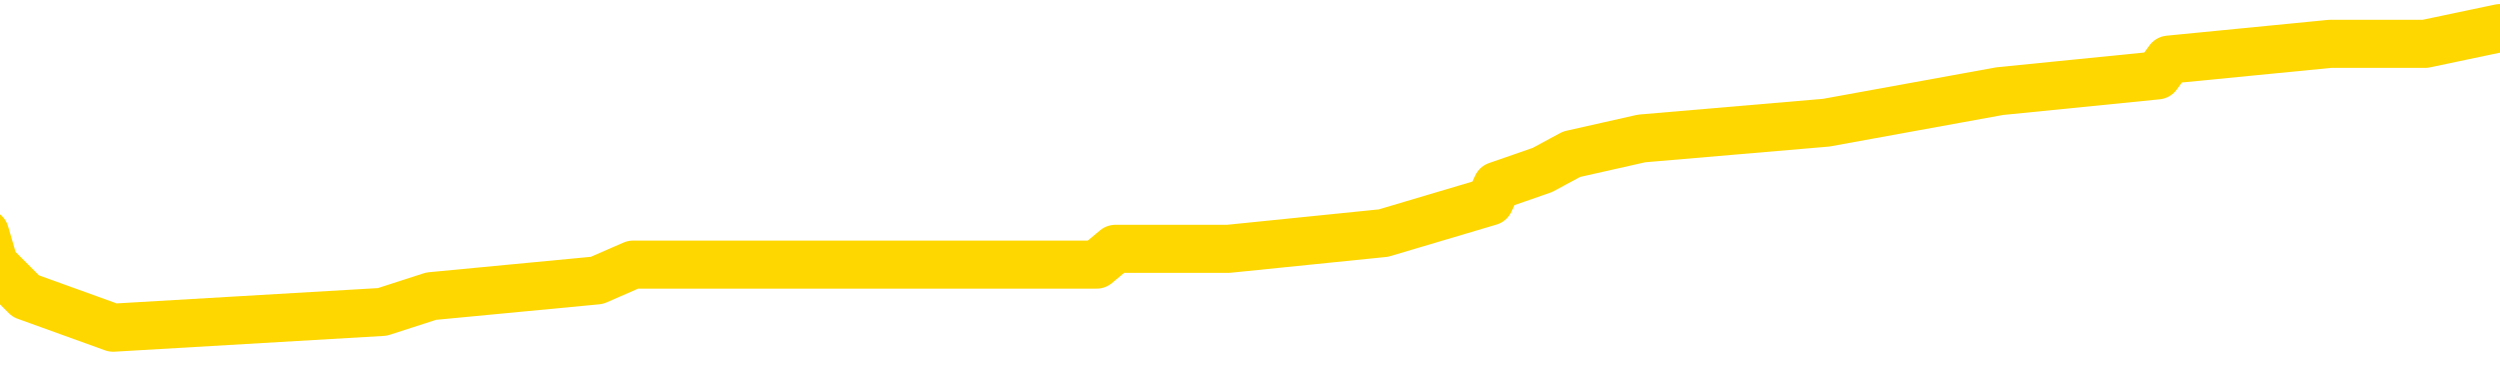 <svg xmlns="http://www.w3.org/2000/svg" version="1.1" viewBox="0 0 6500 1000">
	<path fill="none" stroke="gold" stroke-width="125" stroke-linecap="round" stroke-linejoin="round" d="M0 67847  L-459234 67847 L-459050 67806 L-458559 67724 L-458266 67683 L-457955 67601 L-457720 67560 L-457667 67478 L-457607 67396 L-457454 67355 L-457414 67273 L-457281 67232 L-456989 67191 L-456448 67191 L-455838 67150 L-455790 67150 L-455150 67109 L-455116 67109 L-454591 67109 L-454458 67068 L-454068 66986 L-453740 66904 L-453623 66822 L-453411 66740 L-452695 66740 L-452125 66699 L-452017 66699 L-451843 66658 L-451621 66576 L-451220 66535 L-451194 66453 L-450266 66371 L-450179 66289 L-450097 66207 L-450026 66125 L-449729 66084 L-449577 66002 L-447687 66043 L-447586 66043 L-447324 66043 L-447030 66084 L-446889 66002 L-446640 66002 L-446604 65961 L-446446 65920 L-445983 65838 L-445730 65797 L-445517 65715 L-445266 65674 L-444917 65633 L-443990 65551 L-443896 65469 L-443485 65428 L-442314 65346 L-441125 65305 L-441033 65223 L-441006 65141 L-440740 65059 L-440441 64977 L-440312 64895 L-440274 64813 L-439460 64813 L-439076 64854 L-438015 64895 L-437954 64895 L-437689 65715 L-437218 66494 L-437025 67273 L-436762 68052 L-436425 68011 L-436289 67970 L-435834 67929 L-435090 67888 L-435073 67847 L-434908 67765 L-434840 67765 L-434323 67724 L-433295 67724 L-433099 67683 L-432610 67642 L-432248 67601 L-431839 67601 L-431454 67642 L-429750 67642 L-429652 67642 L-429580 67642 L-429519 67642 L-429335 67601 L-428998 67601 L-428358 67560 L-428281 67519 L-428219 67519 L-428033 67478 L-427953 67478 L-427776 67437 L-427757 67396 L-427527 67396 L-427139 67355 L-426251 67355 L-426211 67314 L-426123 67273 L-426096 67191 L-425087 67150 L-424938 67068 L-424914 67027 L-424781 66986 L-424741 66945 L-423483 66904 L-423425 66904 L-422885 66863 L-422832 66863 L-422786 66863 L-422391 66822 L-422251 66781 L-422051 66740 L-421905 66740 L-421740 66740 L-421463 66781 L-421105 66781 L-420552 66740 L-419907 66699 L-419648 66617 L-419495 66576 L-419094 66535 L-419054 66494 L-418933 66453 L-418871 66494 L-418857 66494 L-418763 66494 L-418470 66453 L-418319 66289 L-417989 66207 L-417911 66125 L-417835 66084 L-417608 65961 L-417542 65879 L-417314 65797 L-417262 65715 L-417097 65674 L-416091 65633 L-415908 65592 L-415357 65551 L-414964 65469 L-414566 65428 L-413716 65346 L-413638 65305 L-413059 65264 L-412618 65264 L-412377 65223 L-412219 65223 L-411819 65141 L-411798 65141 L-411353 65100 L-410948 65059 L-410812 64977 L-410637 64895 L-410500 64813 L-410250 64731 L-409250 64690 L-409168 64649 L-409033 64608 L-408994 64567 L-408104 64526 L-407888 64485 L-407445 64444 L-407328 64403 L-407271 64362 L-406595 64362 L-406494 64321 L-406465 64321 L-405124 64280 L-404718 64239 L-404678 64198 L-403750 64157 L-403652 64116 L-403519 64075 L-403115 64034 L-403089 63993 L-402996 63952 L-402779 63911 L-402368 63829 L-401215 63747 L-400923 63665 L-400894 63583 L-400286 63542 L-400036 63460 L-400016 63419 L-399087 63378 L-399036 63296 L-398913 63255 L-398896 63173 L-398740 63132 L-398565 63050 L-398428 63009 L-398372 62968 L-398264 62927 L-398178 62886 L-397945 62845 L-397870 62804 L-397562 62763 L-397444 62722 L-397274 62681 L-397183 62640 L-397080 62640 L-397057 62599 L-396980 62599 L-396882 62517 L-396515 62476 L-396411 62435 L-395907 62394 L-395455 62353 L-395417 62312 L-395393 62271 L-395352 62230 L-395224 62189 L-395123 62148 L-394681 62107 L-394399 62066 L-393807 62025 L-393676 61984 L-393402 61902 L-393249 61861 L-393096 61820 L-393011 61738 L-392933 61697 L-392747 61656 L-392696 61656 L-392669 61615 L-392589 61574 L-392566 61533 L-392283 61451 L-391679 61369 L-390684 61328 L-390386 61287 L-389652 61246 L-389407 61205 L-389317 61164 L-388740 61123 L-388042 61082 L-387289 61041 L-386971 61000 L-386588 60918 L-386511 60877 L-385877 60836 L-385691 60795 L-385603 60795 L-385474 60795 L-385161 60754 L-385112 60713 L-384970 60672 L-384948 60631 L-383980 60590 L-383435 60549 L-382957 60549 L-382895 60549 L-382572 60549 L-382550 60508 L-382488 60508 L-382278 60467 L-382201 60426 L-382146 60385 L-382124 60344 L-382085 60303 L-382069 60262 L-381312 60221 L-381295 60180 L-380496 60139 L-380343 60098 L-379438 60057 L-378932 60016 L-378702 59934 L-378661 59934 L-378546 59893 L-378370 59852 L-377615 59893 L-377480 59852 L-377316 59811 L-376998 59770 L-376822 59688 L-375800 59606 L-375777 59524 L-375525 59483 L-375312 59401 L-374679 59360 L-374441 59278 L-374408 59196 L-374230 59114 L-374150 59032 L-374060 58991 L-373995 58909 L-373555 58827 L-373532 58786 L-372991 58745 L-372735 58704 L-372240 58663 L-371363 58622 L-371326 58581 L-371274 58540 L-371232 58499 L-371115 58458 L-370839 58417 L-370632 58335 L-370434 58253 L-370411 58171 L-370361 58089 L-370322 58048 L-370244 58007 L-369646 57925 L-369586 57884 L-369483 57843 L-369329 57802 L-368697 57761 L-368016 57720 L-367713 57638 L-367366 57597 L-367169 57556 L-367121 57474 L-366800 57433 L-366173 57392 L-366026 57351 L-365990 57310 L-365932 57269 L-365855 57187 L-365614 57187 L-365526 57146 L-365431 57105 L-365138 57064 L-365003 57023 L-364943 56982 L-364906 56900 L-364634 56900 L-363628 56859 L-363452 56818 L-363402 56818 L-363109 56777 L-362917 56695 L-362584 56654 L-362077 56613 L-361515 56531 L-361500 56449 L-361483 56408 L-361383 56326 L-361268 56244 L-361229 56162 L-361192 56121 L-361126 56121 L-361098 56080 L-360959 56121 L-360666 56121 L-360616 56121 L-360511 56121 L-360246 56080 L-359781 56039 L-359637 56039 L-359582 55957 L-359525 55916 L-359334 55875 L-358969 55834 L-358755 55834 L-358560 55834 L-358502 55834 L-358443 55752 L-358289 55711 L-358020 55670 L-357590 55875 L-357574 55875 L-357497 55834 L-357433 55793 L-357303 55506 L-357280 55465 L-356996 55424 L-356948 55383 L-356894 55342 L-356431 55301 L-356392 55301 L-356352 55260 L-356161 55219 L-355681 55178 L-355194 55137 L-355178 55096 L-355140 55055 L-354883 55014 L-354806 54932 L-354576 54891 L-354560 54809 L-354265 54727 L-353823 54686 L-353376 54645 L-352872 54604 L-352718 54563 L-352431 54522 L-352391 54440 L-352060 54399 L-351838 54358 L-351321 54276 L-351245 54235 L-350997 54153 L-350803 54071 L-350743 54030 L-349967 53989 L-349893 53989 L-349662 53948 L-349645 53948 L-349584 53907 L-349388 53866 L-348924 53866 L-348901 53825 L-348771 53825 L-347470 53825 L-347453 53825 L-347376 53784 L-347283 53784 L-347065 53784 L-346913 53743 L-346735 53784 L-346681 53825 L-346394 53866 L-346354 53866 L-345985 53866 L-345544 53866 L-345361 53866 L-345040 53825 L-344745 53825 L-344299 53743 L-344227 53702 L-343765 53620 L-343327 53579 L-343145 53538 L-341691 53456 L-341559 53415 L-341102 53333 L-340876 53292 L-340489 53210 L-339973 53128 L-339019 53046 L-338225 52964 L-337550 52923 L-337125 52841 L-336814 52800 L-336584 52677 L-335900 52554 L-335887 52431 L-335677 52267 L-335655 52226 L-335481 52144 L-334531 52103 L-334263 52021 L-333448 51980 L-333137 51898 L-333099 51857 L-333042 51775 L-332425 51734 L-331787 51652 L-330161 51611 L-329488 51570 L-328846 51570 L-328768 51570 L-328712 51570 L-328676 51570 L-328648 51529 L-328536 51447 L-328518 51406 L-328495 51365 L-328342 51324 L-328288 51242 L-328210 51201 L-328091 51160 L-327993 51119 L-327876 51078 L-327606 50996 L-327337 50955 L-327319 50873 L-327119 50832 L-326972 50750 L-326746 50709 L-326612 50668 L-326303 50627 L-326243 50586 L-325890 50504 L-325541 50463 L-325440 50422 L-325376 50340 L-325316 50299 L-324932 50217 L-324551 50176 L-324446 50135 L-324186 50094 L-323915 50012 L-323756 49971 L-323723 49930 L-323661 49889 L-323520 49848 L-323336 49807 L-323292 49766 L-323004 49766 L-322987 49725 L-322754 49725 L-322693 49684 L-322655 49684 L-322075 49643 L-321942 49602 L-321918 49438 L-321900 49151 L-321882 48823 L-321866 48495 L-321842 48167 L-321826 47921 L-321805 47634 L-321788 47347 L-321765 47183 L-321748 47019 L-321726 46896 L-321710 46814 L-321661 46691 L-321588 46568 L-321554 46363 L-321530 46199 L-321494 46035 L-321453 45871 L-321416 45789 L-321400 45625 L-321376 45502 L-321339 45420 L-321322 45297 L-321299 45215 L-321281 45133 L-321263 45051 L-321247 44969 L-321217 44846 L-321191 44723 L-321146 44682 L-321130 44600 L-321088 44559 L-321040 44477 L-320969 44395 L-320954 44313 L-320938 44231 L-320875 44190 L-320836 44149 L-320797 44108 L-320631 44067 L-320566 44026 L-320550 43985 L-320506 43903 L-320447 43862 L-320235 43821 L-320201 43780 L-320159 43739 L-320081 43698 L-319543 43657 L-319465 43616 L-319361 43534 L-319272 43493 L-319096 43452 L-318745 43411 L-318590 43370 L-318152 43329 L-317995 43288 L-317865 43247 L-317161 43165 L-316960 43124 L-316000 43042 L-315517 43001 L-315418 43001 L-315326 42960 L-315081 42919 L-315008 42878 L-314565 42796 L-314469 42755 L-314454 42714 L-314438 42673 L-314413 42632 L-313947 42591 L-313730 42550 L-313590 42509 L-313297 42468 L-313208 42427 L-313167 42386 L-313137 42345 L-312964 42304 L-312905 42263 L-312829 42222 L-312749 42181 L-312679 42181 L-312370 42140 L-312284 42099 L-312071 42058 L-312036 42017 L-311352 41976 L-311253 41935 L-311048 41894 L-311002 41853 L-310723 41812 L-310661 41771 L-310644 41689 L-310566 41648 L-310258 41566 L-310234 41525 L-310180 41443 L-310157 41402 L-310035 41361 L-309899 41279 L-309655 41238 L-309529 41238 L-308882 41197 L-308866 41197 L-308841 41197 L-308661 41115 L-308585 41074 L-308493 41033 L-308066 40992 L-307649 40951 L-307256 40869 L-307178 40828 L-307159 40787 L-306796 40746 L-306559 40705 L-306331 40664 L-306018 40623 L-305940 40582 L-305859 40500 L-305681 40418 L-305666 40377 L-305400 40295 L-305320 40254 L-305090 40213 L-304864 40172 L-304548 40172 L-304373 40131 L-304012 40131 L-303620 40090 L-303551 40008 L-303487 39967 L-303347 39885 L-303295 39844 L-303193 39762 L-302691 39721 L-302494 39680 L-302247 39639 L-302062 39598 L-301762 39557 L-301686 39516 L-301520 39434 L-300636 39393 L-300607 39311 L-300484 39229 L-299905 39188 L-299828 39147 L-299114 39147 L-298802 39147 L-298589 39147 L-298572 39147 L-298186 39147 L-297661 39065 L-297215 39024 L-296885 38983 L-296732 38942 L-296406 38942 L-296228 38901 L-296147 38901 L-295940 38819 L-295765 38778 L-294836 38737 L-293947 38696 L-293907 38655 L-293679 38655 L-293300 38614 L-292513 38573 L-292278 38532 L-292202 38491 L-291845 38450 L-291273 38368 L-291006 38327 L-290620 38286 L-290516 38286 L-290346 38286 L-289728 38286 L-289517 38286 L-289209 38286 L-289156 38245 L-289028 38204 L-288975 38163 L-288856 38122 L-288520 38040 L-287560 37999 L-287429 37917 L-287227 37876 L-286596 37835 L-286285 37794 L-285871 37753 L-285843 37712 L-285698 37671 L-285278 37630 L-283945 37630 L-283898 37589 L-283770 37507 L-283753 37466 L-283175 37384 L-282969 37343 L-282940 37302 L-282899 37261 L-282842 37220 L-282804 37179 L-282726 37138 L-282583 37097 L-282128 37056 L-282010 37015 L-281725 36974 L-281352 36933 L-281256 36892 L-280929 36851 L-280575 36810 L-280405 36769 L-280357 36728 L-280248 36687 L-280159 36646 L-280132 36605 L-280055 36523 L-279752 36482 L-279718 36400 L-279646 36359 L-279278 36318 L-278943 36277 L-278862 36277 L-278642 36236 L-278471 36195 L-278443 36154 L-277946 36113 L-277397 36031 L-276516 35990 L-276418 35908 L-276341 35867 L-276066 35826 L-275819 35744 L-275745 35703 L-275684 35621 L-275565 35580 L-275522 35539 L-275412 35498 L-275335 35416 L-274635 35375 L-274389 35334 L-274350 35293 L-274193 35252 L-273594 35252 L-273367 35252 L-273275 35252 L-272800 35252 L-272203 35170 L-271683 35129 L-271662 35088 L-271516 35047 L-271196 35047 L-270655 35047 L-270423 35047 L-270252 35047 L-269766 35006 L-269538 34965 L-269453 34924 L-269107 34883 L-268781 34883 L-268258 34842 L-267931 34801 L-267330 34760 L-267132 34678 L-267081 34637 L-267040 34596 L-266759 34555 L-266074 34473 L-265764 34432 L-265739 34350 L-265548 34309 L-265325 34268 L-265239 34227 L-264576 34145 L-264551 34104 L-264329 34022 L-263999 33981 L-263647 33899 L-263443 33858 L-263210 33776 L-262952 33735 L-262763 33653 L-262716 33612 L-262488 33571 L-262454 33530 L-262297 33489 L-262083 33448 L-261910 33407 L-261819 33366 L-261541 33325 L-261298 33284 L-260982 33243 L-260556 33243 L-260519 33243 L-260035 33243 L-259802 33243 L-259590 33202 L-259364 33161 L-258814 33161 L-258567 33120 L-257733 33120 L-257677 33079 L-257655 33038 L-257497 32997 L-257036 32956 L-256995 32915 L-256655 32833 L-256522 32792 L-256299 32751 L-255727 32710 L-255255 32669 L-255061 32628 L-254868 32587 L-254678 32546 L-254576 32505 L-254208 32464 L-254162 32423 L-254080 32382 L-252787 32341 L-252739 32300 L-252470 32300 L-252325 32300 L-251774 32300 L-251658 32259 L-251576 32218 L-251217 32177 L-250993 32136 L-250712 32095 L-250382 32013 L-249875 31972 L-249762 31931 L-249683 31890 L-249519 31849 L-249225 31849 L-248756 31849 L-248559 31890 L-248509 31890 L-247859 31849 L-247737 31808 L-247283 31808 L-247247 31767 L-246779 31726 L-246668 31685 L-246652 31644 L-246436 31644 L-246255 31603 L-245723 31603 L-244694 31603 L-244494 31562 L-244036 31521 L-243088 31439 L-242989 31398 L-242635 31316 L-242574 31275 L-242560 31234 L-242525 31193 L-242155 31152 L-242035 31111 L-241793 31070 L-241629 31029 L-241442 30988 L-241321 30947 L-240251 30865 L-239392 30824 L-239180 30742 L-239083 30701 L-238909 30619 L-238576 30578 L-238504 30537 L-238446 30496 L-238271 30496 L-237882 30455 L-237647 30414 L-237535 30373 L-237418 30332 L-236437 30291 L-236412 30250 L-235818 30168 L-235785 30168 L-235637 30127 L-235352 30086 L-234440 30086 L-233494 30086 L-233341 30045 L-233239 30045 L-233107 30004 L-232964 29963 L-232938 29922 L-232823 29881 L-232605 29840 L-231924 29799 L-231794 29758 L-231491 29717 L-231251 29635 L-230918 29594 L-230280 29553 L-229937 29471 L-229876 29430 L-229720 29430 L-228798 29430 L-228328 29430 L-228284 29430 L-228272 29389 L-228230 29348 L-228208 29307 L-228181 29266 L-228037 29225 L-227615 29184 L-227280 29184 L-227088 29143 L-226660 29143 L-226472 29102 L-226083 29020 L-225549 28979 L-225176 28938 L-225155 28938 L-224905 28897 L-224786 28856 L-224711 28815 L-224575 28774 L-224535 28733 L-224456 28692 L-224061 28651 L-223565 28610 L-223453 28528 L-223280 28487 L-222972 28446 L-222525 28405 L-222202 28364 L-222059 28282 L-221632 28200 L-221479 28118 L-221423 28036 L-220610 27995 L-220590 27954 L-220218 27913 L-220161 27913 L-219032 27872 L-218964 27872 L-218406 27831 L-218211 27790 L-218075 27749 L-217842 27708 L-217495 27667 L-217460 27585 L-217425 27544 L-217356 27462 L-217007 27421 L-216835 27380 L-216351 27339 L-216334 27298 L-216009 27257 L-215852 27216 L-214711 27134 L-214686 27093 L-214494 27011 L-214301 26970 L-214050 26929 L-214033 26888 L-213013 26847 L-212715 26806 L-212640 26765 L-212504 26683 L-212328 26642 L-211751 26560 L-211536 26519 L-211472 26478 L-211341 26437 L-211304 26355 L-210781 26314 L-210643 42468 L-210629 42468 L-210606 42468 L-210586 42468 L-210358 26273 L-209583 26273 L-209541 26273 L-209173 26273 L-209095 26232 L-209043 26191 L-208370 26150 L-207627 26109 L-207203 26109 L-206755 26068 L-205693 26027 L-205382 25945 L-204972 25945 L-204899 25904 L-204375 25904 L-204281 25904 L-204263 25904 L-203818 25863 L-203633 25781 L-202852 25699 L-202180 25658 L-201768 25535 L-201536 25453 L-201395 25412 L-201314 25330 L-201294 25289 L-201218 25289 L-201089 25248 L-200772 25289 L-200548 25289 L-200223 25248 L-200161 25248 L-199791 25248 L-199758 25248 L-199549 25248 L-198882 25248 L-198804 25248 L-198646 25166 L-198536 25166 L-198209 25125 L-198054 25084 L-197713 25084 L-197656 25002 L-197318 24920 L-197115 24879 L-197062 24797 L-195685 24756 L-195556 24715 L-195122 24674 L-194802 24633 L-193974 24551 L-193851 24510 L-193120 24428 L-192964 24346 L-192923 24305 L-192869 24264 L-192846 24223 L-192732 24182 L-192436 24141 L-192146 24100 L-192092 24059 L-191971 24018 L-191941 23977 L-191841 23936 L-191397 23936 L-191245 23895 L-190410 23895 L-189868 23854 L-189533 23854 L-189518 23813 L-189442 23772 L-189326 23731 L-189131 23690 L-188867 23649 L-188033 23608 L-187936 23567 L-187415 23526 L-187373 23485 L-187274 23444 L-186445 23444 L-186310 23403 L-185972 23403 L-185418 23362 L-185038 23321 L-184875 23280 L-184565 23239 L-183752 23198 L-183446 23157 L-183178 23157 L-182856 23157 L-182535 23198 L-182260 23198 L-181431 23116 L-181336 23075 L-181244 22952 L-181139 22829 L-180752 22706 L-180272 22624 L-180256 22583 L-180137 22542 L-179769 22460 L-179675 22419 L-178841 22337 L-178764 22296 L-178464 22255 L-178373 22214 L-177966 22132 L-177856 22050 L-177157 22009 L-176684 21968 L-176623 21927 L-176405 21845 L-176131 21804 L-176018 21763 L-174991 21722 L-174604 21681 L-174584 21640 L-174251 21599 L-174006 21558 L-173573 21517 L-173463 21476 L-173345 21435 L-172894 21353 L-172303 21312 L-171967 21271 L-170074 21230 L-169960 21148 L-169748 21107 L-168430 21066 L-168324 11840 L-168258 2738 L-168221 -5666 L-168160 -5666 L-167660 3476 L-166985 12496 L-166963 20820 L-166693 20738 L-165725 20738 L-165035 20697 L-164873 20656 L-164333 20615 L-164243 20574 L-163224 20533 L-162276 20451 L-161910 20492 L-161807 20533 L-161219 20533 L-161160 20533 L-161059 20492 L-160619 20410 L-160512 20369 L-160070 20328 L-159070 20205 L-158814 20082 L-158711 19958 L-158581 19876 L-158214 19794 L-157633 19712 L-157602 19671 L-157287 19630 L-155304 19589 L-155188 19548 L-155120 19548 L-154762 19507 L-153143 19466 L-152965 19466 L-152821 19466 L-151999 19507 L-151946 19548 L-151891 19548 L-151457 19548 L-150477 19589 L-150403 19589 L-149318 19548 L-149105 19548 L-148389 19466 L-148001 19425 L-147782 19343 L-147462 19261 L-146969 19179 L-146841 19138 L-146612 19056 L-146380 18974 L-146320 18933 L-146031 18892 L-145759 18810 L-144729 18769 L-143064 18728 L-142645 18687 L-142508 18646 L-142351 18646 L-142046 18605 L-141818 18523 L-141660 18482 L-141500 18400 L-141331 18318 L-141284 18277 L-141230 18236 L-141209 18236 L-140823 18195 L-140573 18195 L-140302 18195 L-140142 18195 L-140052 18195 L-138393 18195 L-138228 18236 L-137848 18195 L-137388 18195 L-136778 18113 L-135685 18072 L-135254 18031 L-135223 17990 L-135160 17949 L-135143 17908 L-133439 17867 L-133397 17826 L-132931 17785 L-132744 17744 L-132712 17662 L-132117 17621 L-132067 17580 L-131744 17539 L-131693 17498 L-131483 17457 L-131465 17416 L-131199 17334 L-131146 17293 L-130677 17252 L-130167 17170 L-130088 17170 L-129794 17129 L-129777 17088 L-129739 17047 L-129668 17006 L-129510 16965 L-128564 16965 L-128508 16965 L-127987 16965 L-127795 16924 L-127694 16924 L-127468 16883 L-126958 16883 L-126570 17990 L-126500 17990 L-126152 17949 L-125795 17908 L-124666 16719 L-124615 16637 L-124389 16596 L-124355 16555 L-124230 16473 L-124131 16473 L-123866 16473 L-123126 16514 L-122548 16514 L-122254 16514 L-121548 16514 L-121369 16473 L-121346 16473 L-120710 16432 L-120399 16391 L-120002 16391 L-119973 16350 L-119952 16309 L-119798 16268 L-119113 16268 L-119097 16268 L-118757 16268 L-118484 16227 L-118447 16186 L-118391 16104 L-118369 16063 L-118297 16022 L-117965 15981 L-117859 15940 L-117830 15858 L-117632 15817 L-117479 15776 L-116611 15735 L-116048 15653 L-116033 15653 L-115931 15612 L-115829 15653 L-115683 15653 L-115604 15653 L-115567 15612 L-115511 15571 L-115438 15530 L-115293 15489 L-114811 15489 L-114407 15448 L-113540 15489 L-113520 15489 L-113263 15489 L-113186 15489 L-113157 15448 L-113146 15366 L-113129 15325 L-112836 15284 L-112797 15243 L-112725 15202 L-112651 15161 L-112446 15120 L-112286 14997 L-111985 14874 L-111908 14710 L-111890 14587 L-111674 14505 L-111443 14505 L-111333 14546 L-110963 14587 L-110805 14587 L-110573 14587 L-110405 14587 L-110260 14546 L-110128 14505 L-108852 14423 L-108449 14341 L-108388 14300 L-108271 14218 L-107846 14177 L-107830 14095 L-107769 14054 L-107495 13972 L-107383 13931 L-107101 13849 L-106823 13808 L-106398 13726 L-106376 13685 L-106298 13644 L-106172 13603 L-105586 13562 L-105194 13521 L-104859 13480 L-104270 13439 L-104167 13439 L-103997 13398 L-103861 13398 L-103033 13357 L-101848 13316 L-101812 13275 L-101756 13275 L-101536 13234 L-101331 13234 L-101176 13234 L-100919 13193 L-100843 13152 L-100300 13111 L-100264 13070 L-100015 13029 L-99627 12988 L-98802 12947 L-98443 12906 L-98133 12906 L-97875 12865 L-97651 12824 L-97245 12783 L-97129 12742 L-96945 12701 L-96892 12701 L-96704 12660 L-96533 12619 L-96504 12578 L-96224 12537 L-95913 12496 L-95775 12455 L-95465 12414 L-95272 12414 L-95256 12373 L-94537 12373 L-94403 12291 L-94105 12250 L-94015 12209 L-93414 12209 L-93376 12168 L-93298 12127 L-92677 12086 L-92526 12004 L-92485 11963 L-92174 11922 L-91983 11881 L-91790 11799 L-91734 11717 L-91425 11676 L-91373 11635 L-91319 11676 L-91293 11676 L-91168 11676 L-90357 11635 L-90281 11594 L-89740 11553 L-89472 11512 L-88812 11471 L-87905 11430 L-87663 11389 L-87131 11348 L-86914 11307 L-85806 11348 L-85756 11348 L-84980 11348 L-84433 11307 L-84322 11266 L-84169 11184 L-84113 11143 L-83948 11102 L-83571 11061 L-83123 11020 L-83069 10979 L-82914 10938 L-82234 10897 L-82014 10856 L-81496 10815 L-80647 10733 L-80631 10692 L-78840 10651 L-78286 10610 L-78169 10569 L-77163 10528 L-77126 10487 L-76894 10487 L-76801 10487 L-76761 10487 L-76429 10446 L-76077 10405 L-75812 10323 L-75525 10282 L-75215 10200 L-74960 10118 L-74867 10077 L-74377 10036 L-74169 9995 L-73604 9954 L-73489 9995 L-73138 9954 L-73087 9954 L-73047 9954 L-72443 9872 L-71709 9790 L-71128 9708 L-70893 9626 L-70352 9503 L-70200 9421 L-69698 9380 L-69489 9298 L-69465 9298 L-69407 9257 L-68444 9257 L-68266 9216 L-67825 9175 L-67800 9093 L-67645 9052 L-67564 9052 L-67413 9093 L-66766 9093 L-66717 9052 L-65597 9011 L-64613 8970 L-64551 8929 L-63830 8888 L-62966 8847 L-62587 8806 L-62368 8806 L-61608 8765 L-61556 8724 L-61247 8642 L-60396 8642 L-60203 8601 L-60026 8560 L-59802 8560 L-59675 8519 L-59483 8519 L-59250 8478 L-59081 8519 L-58794 8478 L-58515 8478 L-58432 8437 L-58261 8396 L-58245 8314 L-58091 8273 L-58052 8232 L-57276 8191 L-57200 8191 L-56967 8109 L-56541 8068 L-56195 8027 L-55612 7986 L-55343 7986 L-55084 7986 L-54955 7904 L-54938 7863 L-54825 7822 L-54801 7781 L-54567 7740 L-54531 7699 L-53215 7699 L-53159 7658 L-52480 7576 L-51908 7576 L-51782 7576 L-51629 7576 L-51552 7576 L-51240 7494 L-50967 7453 L-50878 7371 L-50776 7371 L-49848 7330 L-49772 7330 L-49408 7330 L-49383 7289 L-49347 7248 L-48572 7166 L-48480 7125 L-48340 7084 L-47938 7043 L-47676 7043 L-47433 7084 L-47219 7043 L-47138 7043 L-47062 7043 L-46985 7043 L-46799 7084 L-46732 7084 L-46482 7084 L-46427 7043 L-46290 7002 L-46210 6920 L-46097 6879 L-45874 6838 L-45709 6797 L-45668 6756 L-45499 6715 L-45128 6674 L-45113 6633 L-44997 6592 L-44276 6551 L-44240 6510 L-44107 6510 L-43760 6469 L-43348 6469 L-43312 6469 L-43234 6428 L-43195 6387 L-42831 6346 L-42627 6305 L-42612 6264 L-42266 6223 L-41918 6223 L-41592 6223 L-41490 6182 L-41337 6182 L-41143 6141 L-40911 6141 L-40819 6141 L-40663 6141 L-40586 6141 L-40545 6100 L-40432 6059 L-40408 6018 L-40158 6018 L-40019 5936 L-39441 5813 L-38613 5731 L-38125 5649 L-38004 5608 L-37965 5567 L-37953 5526 L-37800 5444 L-37700 5362 L-37467 5321 L-37076 5239 L-36772 5198 L-36756 5157 L-36586 5116 L-36347 5034 L-35751 5034 L-35147 4993 L-35107 4993 L-35067 4993 L-34914 4952 L-34860 4911 L-34798 4870 L-34730 4829 L-34675 4747 L-34650 4706 L-34603 4665 L-34509 4583 L-34371 4542 L-34218 4501 L-34086 4460 L-34045 4460 L-34009 4419 L-33948 4378 L-33674 4296 L-33360 4255 L-33319 4173 L-33234 4132 L-33056 4091 L-32819 4050 L-32461 4009 L-32432 3968 L-31862 3927 L-31740 3886 L-31503 3845 L-31481 3845 L-31199 3804 L-30914 3804 L-30658 3804 L-30087 3763 L-29790 3722 L-29714 3681 L-29015 3640 L-28937 3599 L-28902 3558 L-28876 3517 L-28824 3435 L-28630 3394 L-28490 3312 L-28454 3271 L-28414 3230 L-27819 3189 L-27586 3148 L-27303 3435 L-27248 3681 L-27174 3968 L-27096 4214 L-26860 4132 L-26616 4091 L-26481 4050 L-26374 4009 L-26295 3968 L-25907 3886 L-25781 3845 L-25628 3804 L-25590 3763 L-25444 3722 L-25223 3681 L-25049 3640 L-24980 3599 L-24158 3517 L-24142 3517 L-23848 3476 L-23060 3435 L-22750 3435 L-22604 3394 L-22376 3353 L-22175 3271 L-21238 3230 L-21201 3189 L-21179 3148 L-21138 3066 L-20869 3025 L-20273 2984 L-20209 2943 L-20174 2902 L-20157 2861 L-19461 2861 L-19260 2861 L-19228 2861 L-18895 2861 L-18787 2820 L-18162 2738 L-17658 2697 L-17621 2615 L-17179 2615 L-17083 2574 L-16924 2574 L-16611 2574 L-16598 2574 L-16158 2615 L-15676 2656 L-15547 2656 L-15227 2656 L-15159 2615 L-14854 2615 L-14679 2574 L-14485 2533 L-14242 2451 L-14045 2369 L-14019 2287 L-13441 2246 L-13371 2205 L-12961 2164 L-12907 2123 L-12861 2082 L-12497 2041 L-12350 2000 L-12145 1959 L-12049 1959 L-11894 1918 L-11832 1877 L-11685 1795 L-11584 1754 L-11027 1754 L-11005 1836 L-10833 1877 L-10291 1918 L-10230 1918 L-10176 1836 L-10148 1754 L-10076 1713 L-10060 1631 L-9996 1590 L-9960 1508 L-9805 1467 L-9480 1426 L-8914 1385 L-8899 1344 L-8837 1262 L-8736 1180 L-8689 1180 L-8447 1139 L-8024 1139 L-7870 1139 L-6128 1057 L-5586 1016 L-4643 975 L-4234 934 L-3693 852 L-3496 811 L-3328 770 L-3032 729 L-2917 688 L-2902 688 L-2747 647 L-2607 606 L-2531 524 L-2399 524 L-2051 524 L-1680 565 L-1082 565 L-907 565 L-750 524 L-481 483 L-330 483 L-39 606 L-15 688 L67 770 L294 852 L994 811 L1121 770 L1552 729 L1646 688 L2851 688 L2900 647 L3193 647 L3597 606 L3873 524 L3892 483 L4010 442 L4086 401 L4268 360 L4748 319 L5199 237 L5609 196 L5639 155 L6058 114 L6172 114 L6290 114 L6305 114 L6500 73" />
</svg>
